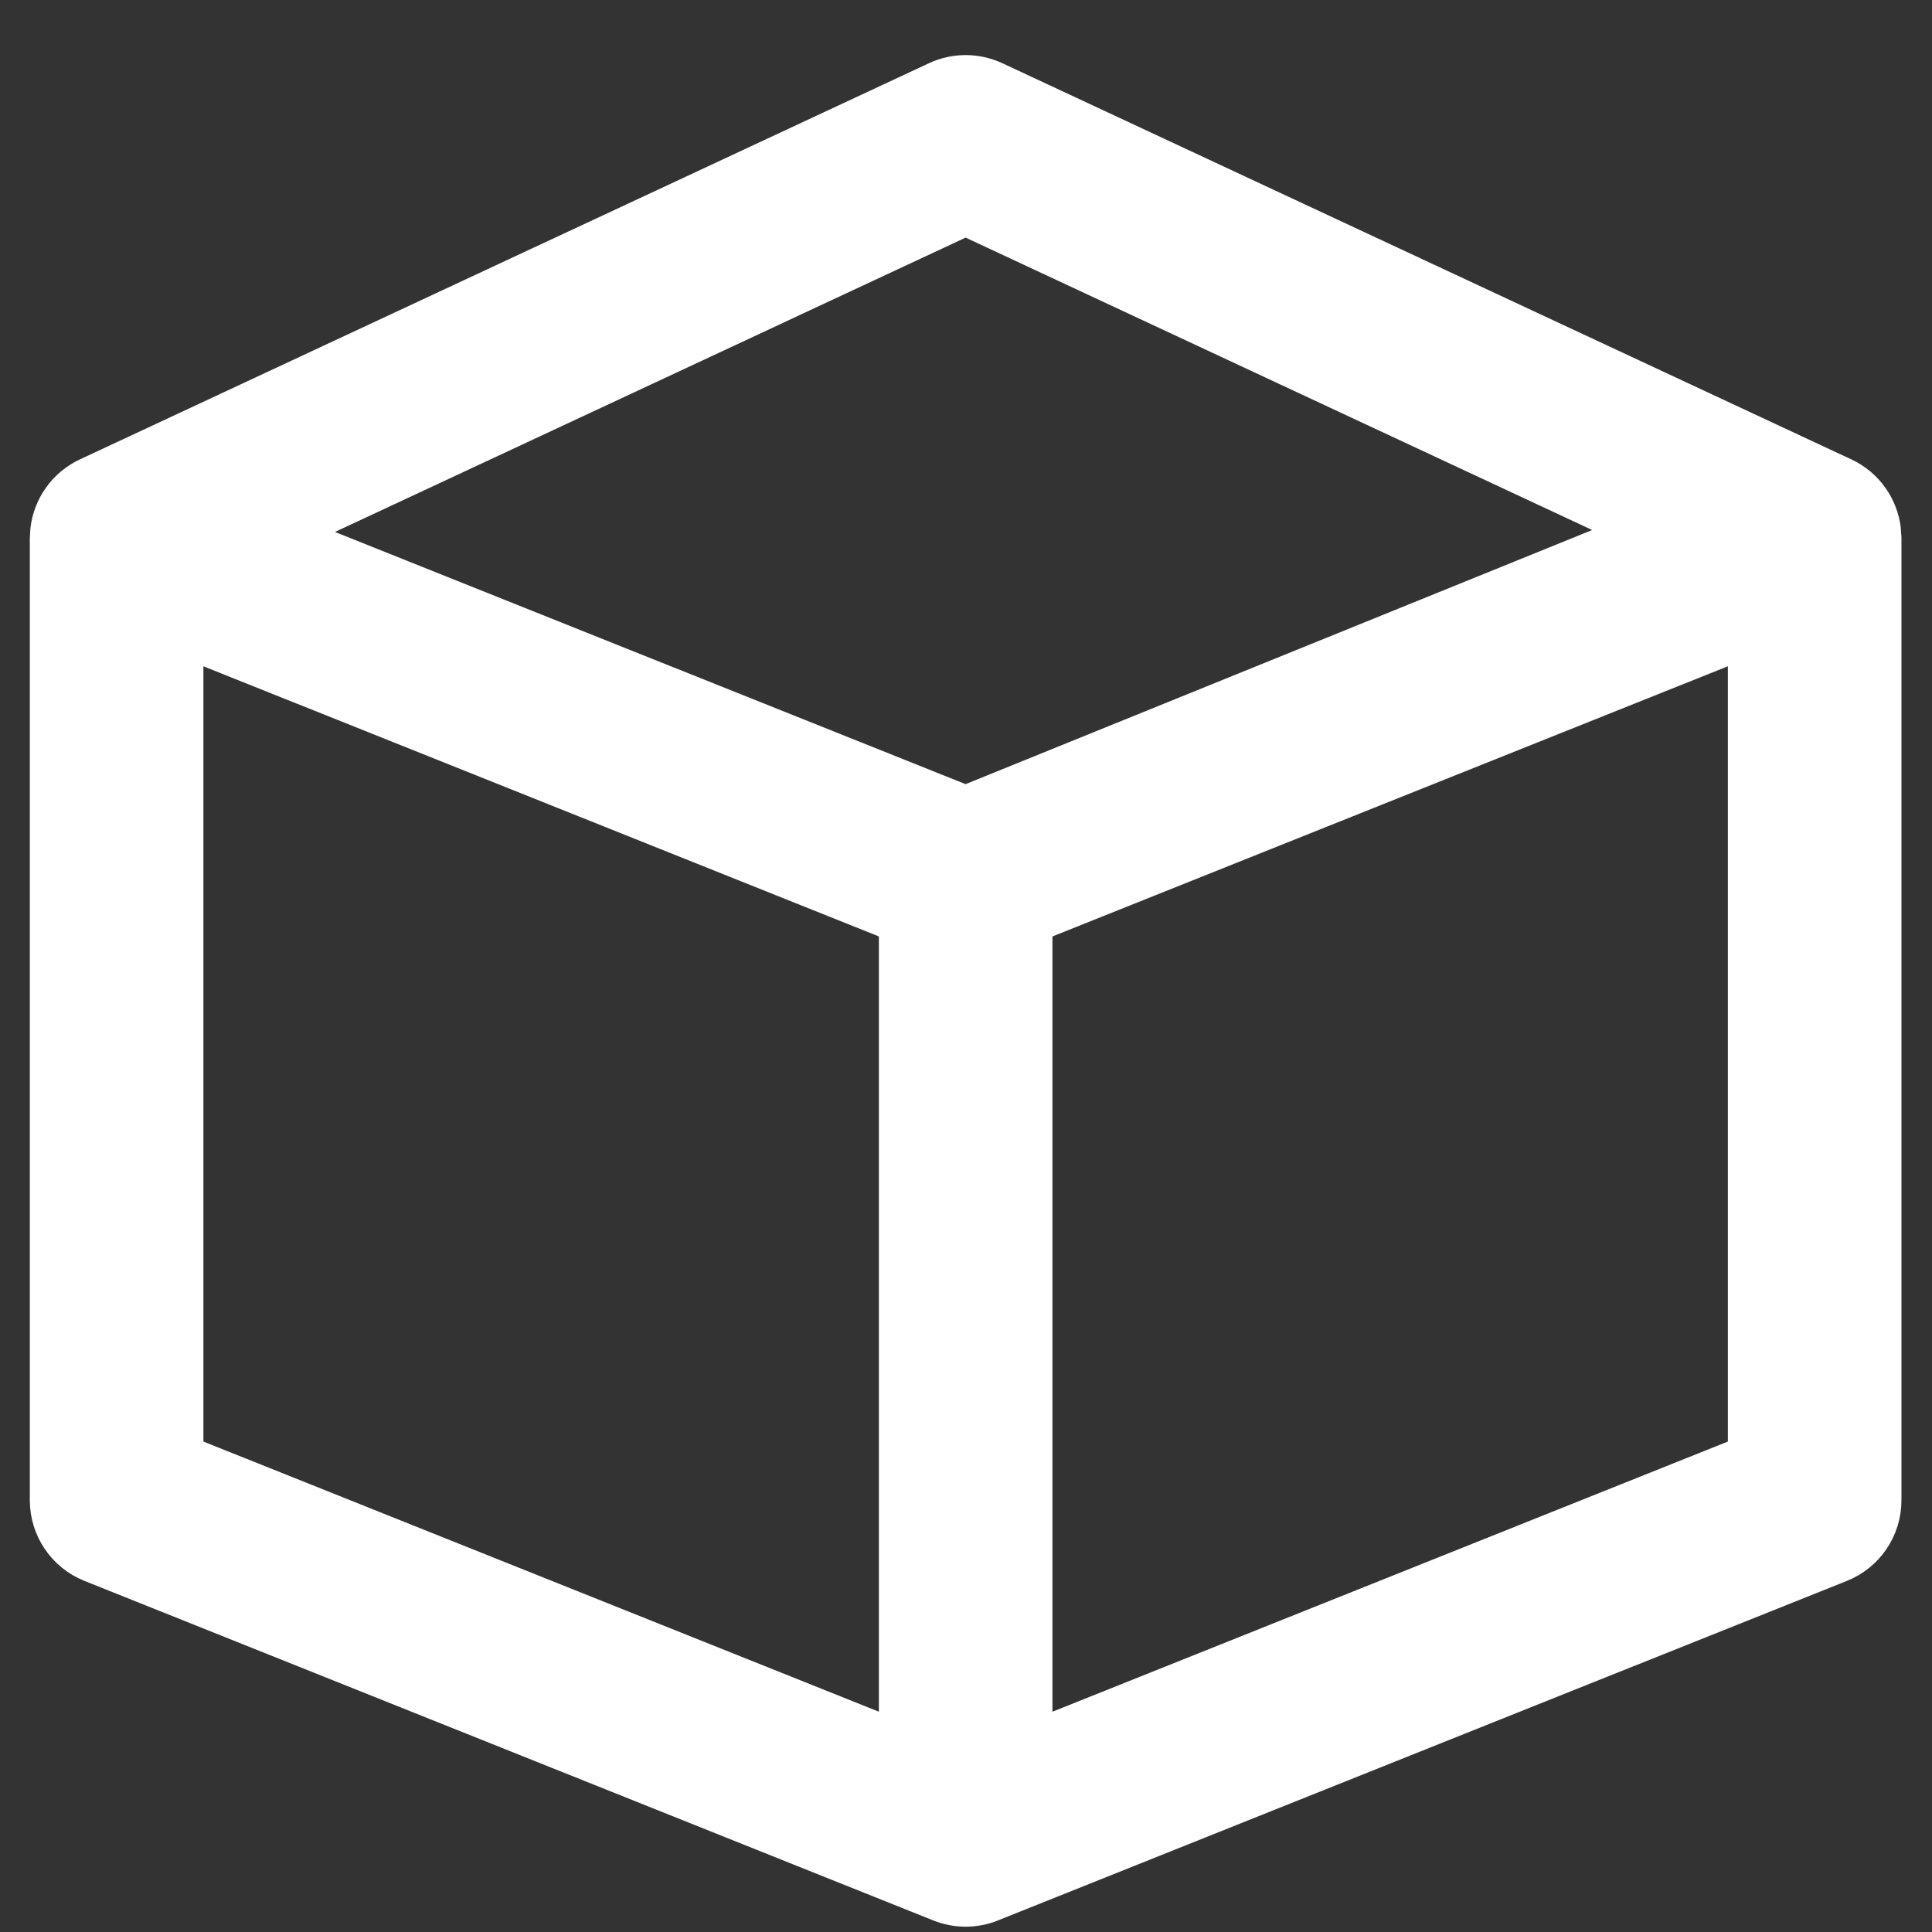 <svg width="32" height="32" viewBox="0 0 32 32" fill="none" xmlns="http://www.w3.org/2000/svg">
<rect x="0" y="0" width="32" height="32" fill="#333333" stroke="none"/>
<path d="M30.988 8.811C30.953 8.488 30.753 8.202 30.453 8.062L16.39 1.5C16.139 1.383 15.849 1.383 15.598 1.5L1.535 8.062C1.235 8.202 1.035 8.488 1 8.811C0.999 8.817 0.994 8.907 0.994 8.912V24.85C0.994 25.233 1.228 25.578 1.583 25.72L15.646 31.345C15.758 31.39 15.876 31.412 15.994 31.412C16.112 31.412 16.231 31.39 16.342 31.345L30.405 25.72C30.761 25.578 30.994 25.233 30.994 24.85V8.912C30.994 8.907 30.989 8.817 30.988 8.811ZM15.994 3.384L27.698 8.846L27.622 8.811L21.956 5.913L15.994 3.384ZM15.994 3.384L21.956 5.913L27.622 8.811L15.994 13.527L4.29 8.846L15.994 3.384ZM2.869 10.297L15.057 15.172V29.09L2.869 24.215V10.297ZM16.932 29.09V15.172L29.119 10.297V24.215L16.932 29.09Z" fill="white"/>
<path d="M15.994 3.384L27.698 8.846L27.622 8.811M15.994 3.384L4.29 8.846L15.994 13.527L27.622 8.811M15.994 3.384L21.956 5.913L27.622 8.811M30.988 8.811C30.953 8.488 30.753 8.202 30.453 8.062L16.39 1.5C16.139 1.383 15.849 1.383 15.598 1.5L1.535 8.062C1.235 8.202 1.035 8.488 1 8.811C0.999 8.817 0.994 8.907 0.994 8.912V24.85C0.994 25.233 1.228 25.578 1.583 25.72L15.646 31.345C15.758 31.39 15.876 31.412 15.994 31.412C16.112 31.412 16.231 31.39 16.342 31.345L30.405 25.72C30.761 25.578 30.994 25.233 30.994 24.85V8.912C30.994 8.907 30.989 8.817 30.988 8.811ZM2.869 10.297L15.057 15.172V29.09L2.869 24.215V10.297ZM16.932 29.09V15.172L29.119 10.297V24.215L16.932 29.09Z" stroke="white"/>
</svg>
